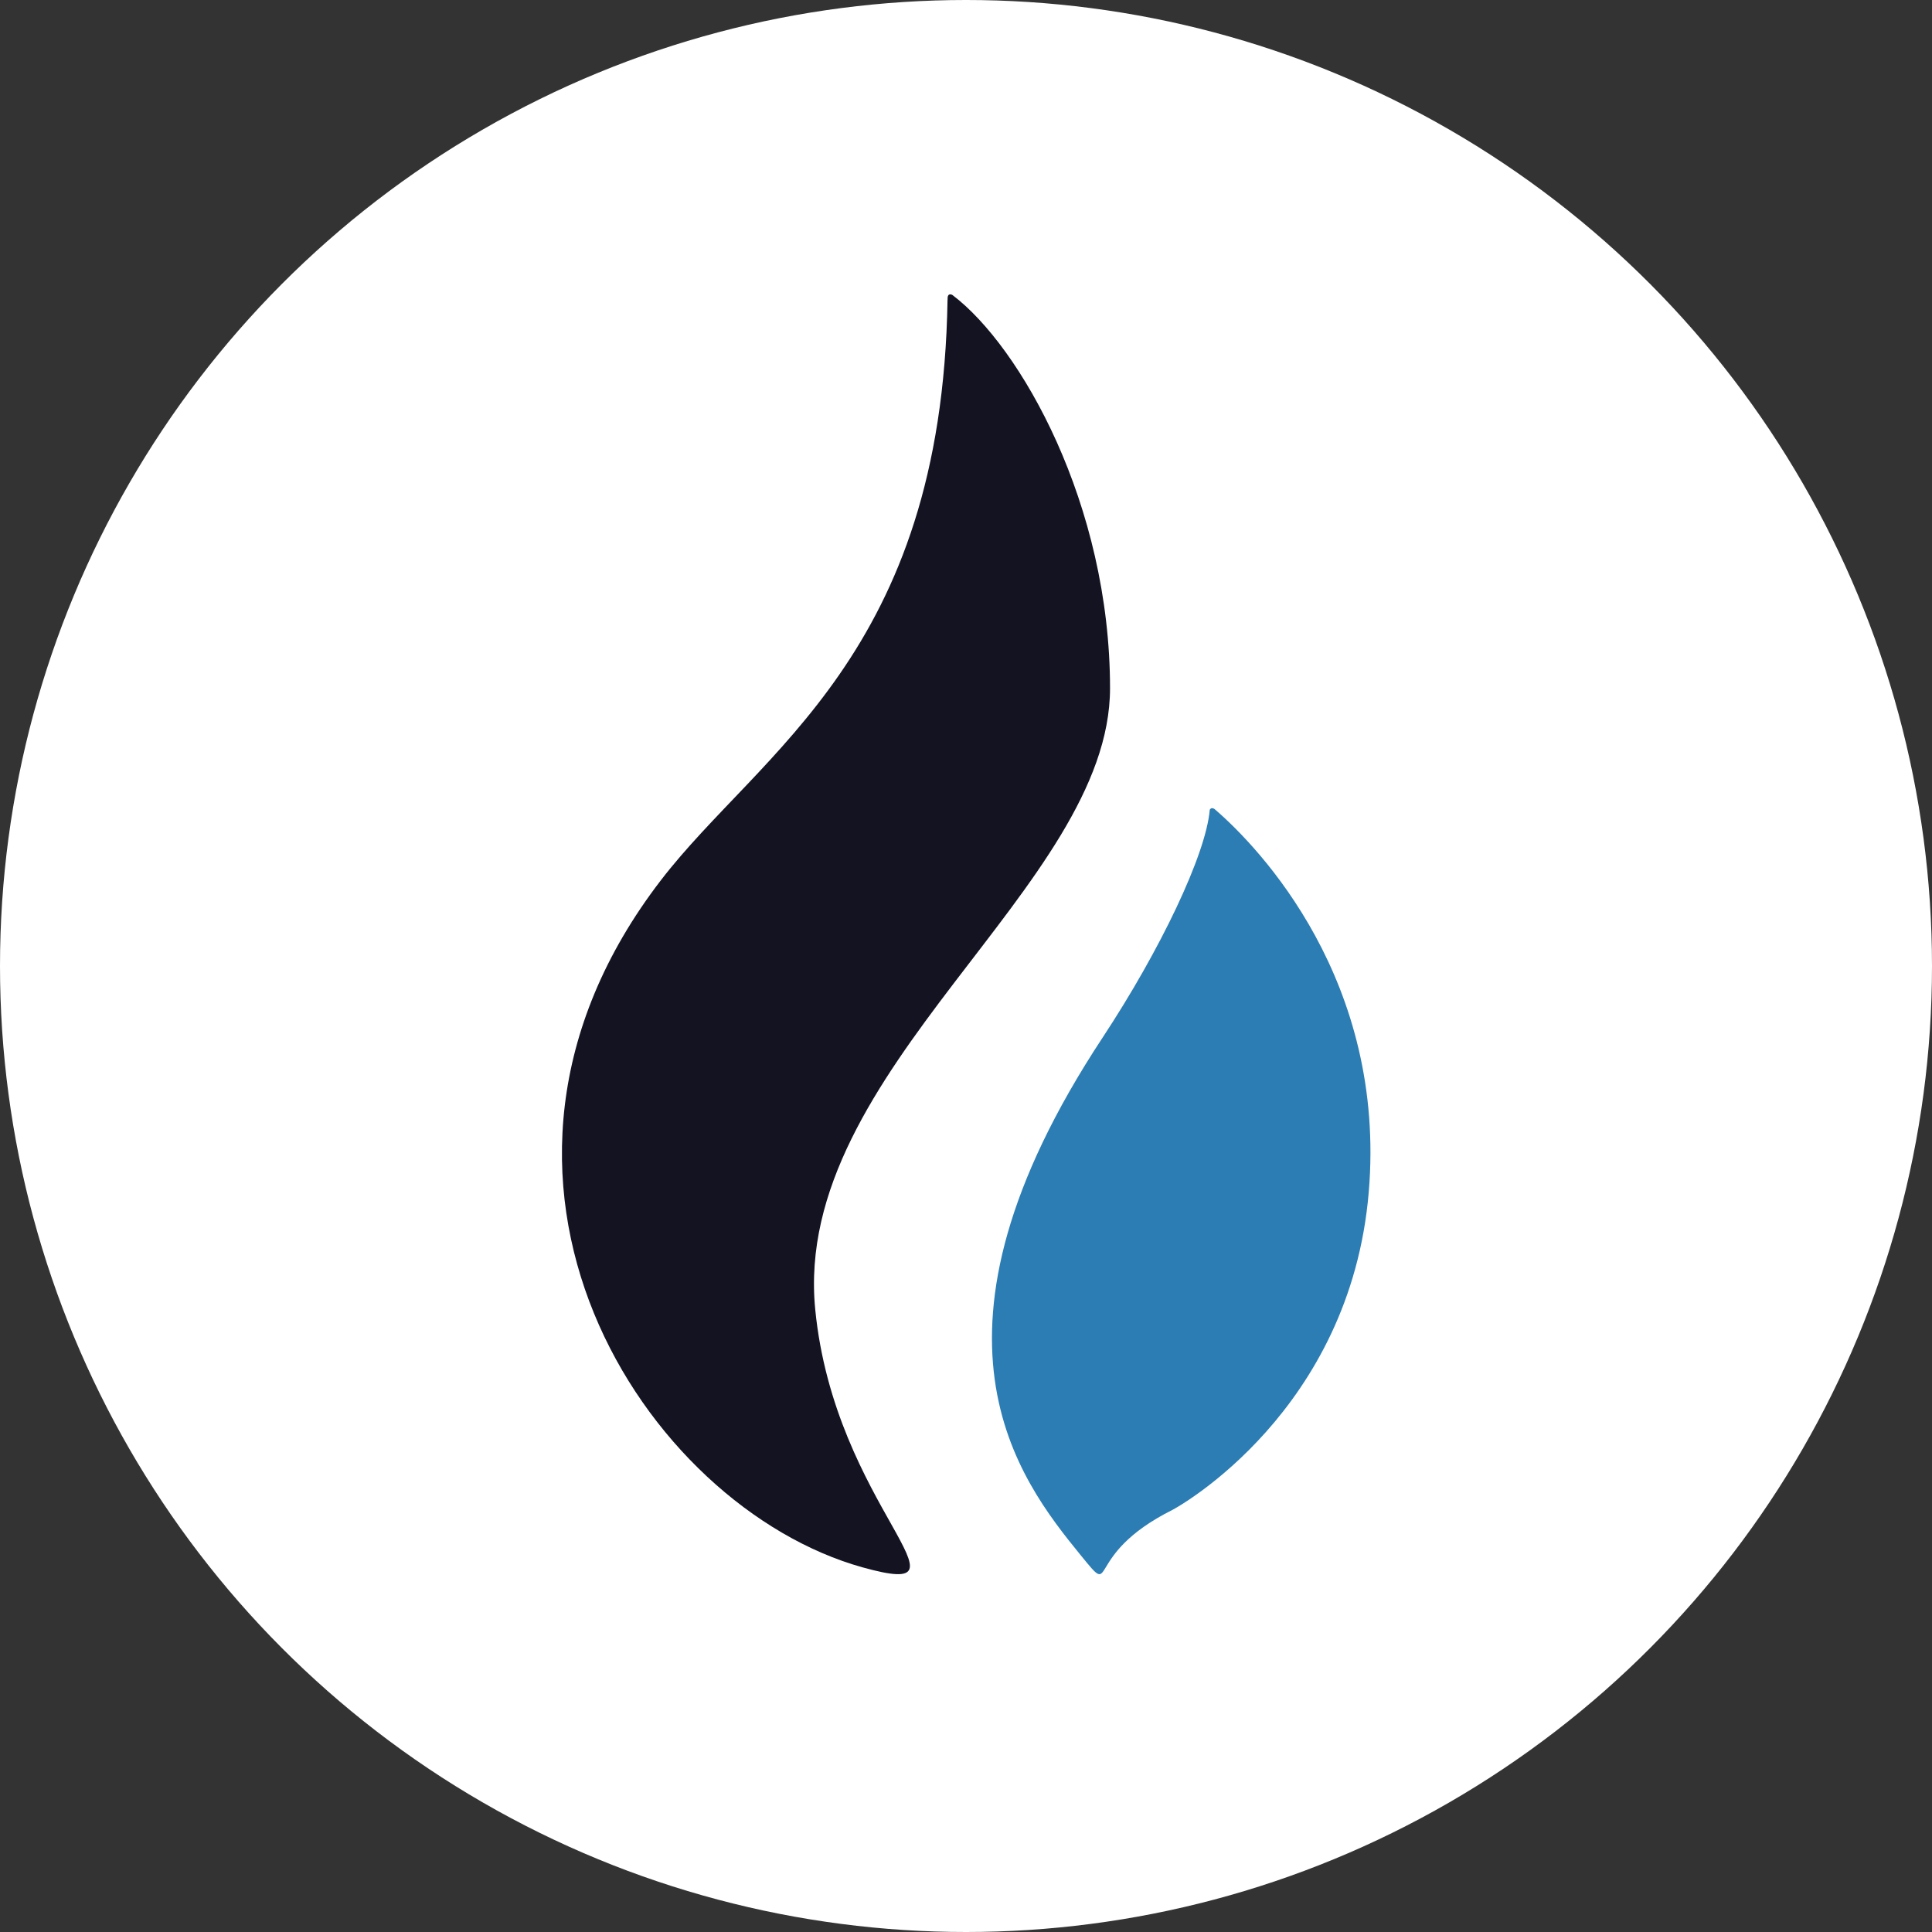 <?xml version="1.0" encoding="UTF-8"?>
<svg width="1000px" height="1000px" viewBox="0 0 1000 1000" version="1.1" xmlns="http://www.w3.org/2000/svg" xmlns:xlink="http://www.w3.org/1999/xlink">
    <rect x="0" y="0" width="1000" height="1000" fill="#333333" stroke="none"/>
    <title>编组 2</title>
    <g id="页面-1" stroke="none" stroke-width="1" fill="none" fill-rule="evenodd">
        <g id="编组-2">
            <circle id="椭圆形" fill="#FFFFFF" cx="500" cy="500" r="500"></circle>
            <g id="编组" transform="translate(290.859, 152.355)">
                <path d="M283.689,203.875 C283.689,108.761 237.358,26.972 202.112,0.334 C201.972,0.25 199.413,-1.185 199.631,2.619 L199.586,2.737 C196.653,186.378 102.836,236.15 51.259,303.202 C-67.766,457.926 42.929,627.567 155.653,658.919 C218.727,676.462 141.088,627.874 131.088,525.257 C118.998,401.226 283.689,306.554 283.689,203.875" id="Fill-7" fill="#131322"></path>
                <path d="M337.774,266.396 C337.053,265.91 336.025,265.57 335.316,266.743 C333.377,289.866 309.762,339.309 279.834,384.723 C178.318,538.738 236.168,612.98 268.7,652.858 C287.589,676.015 268.7,652.858 315.908,629.204 C319.606,627.349 408.022,577.761 417.592,464.792 C426.866,355.387 361.16,286.43 337.774,266.396" id="Fill-8" fill="#2B7DB3"></path>
            </g>
        </g>
    </g>
</svg>